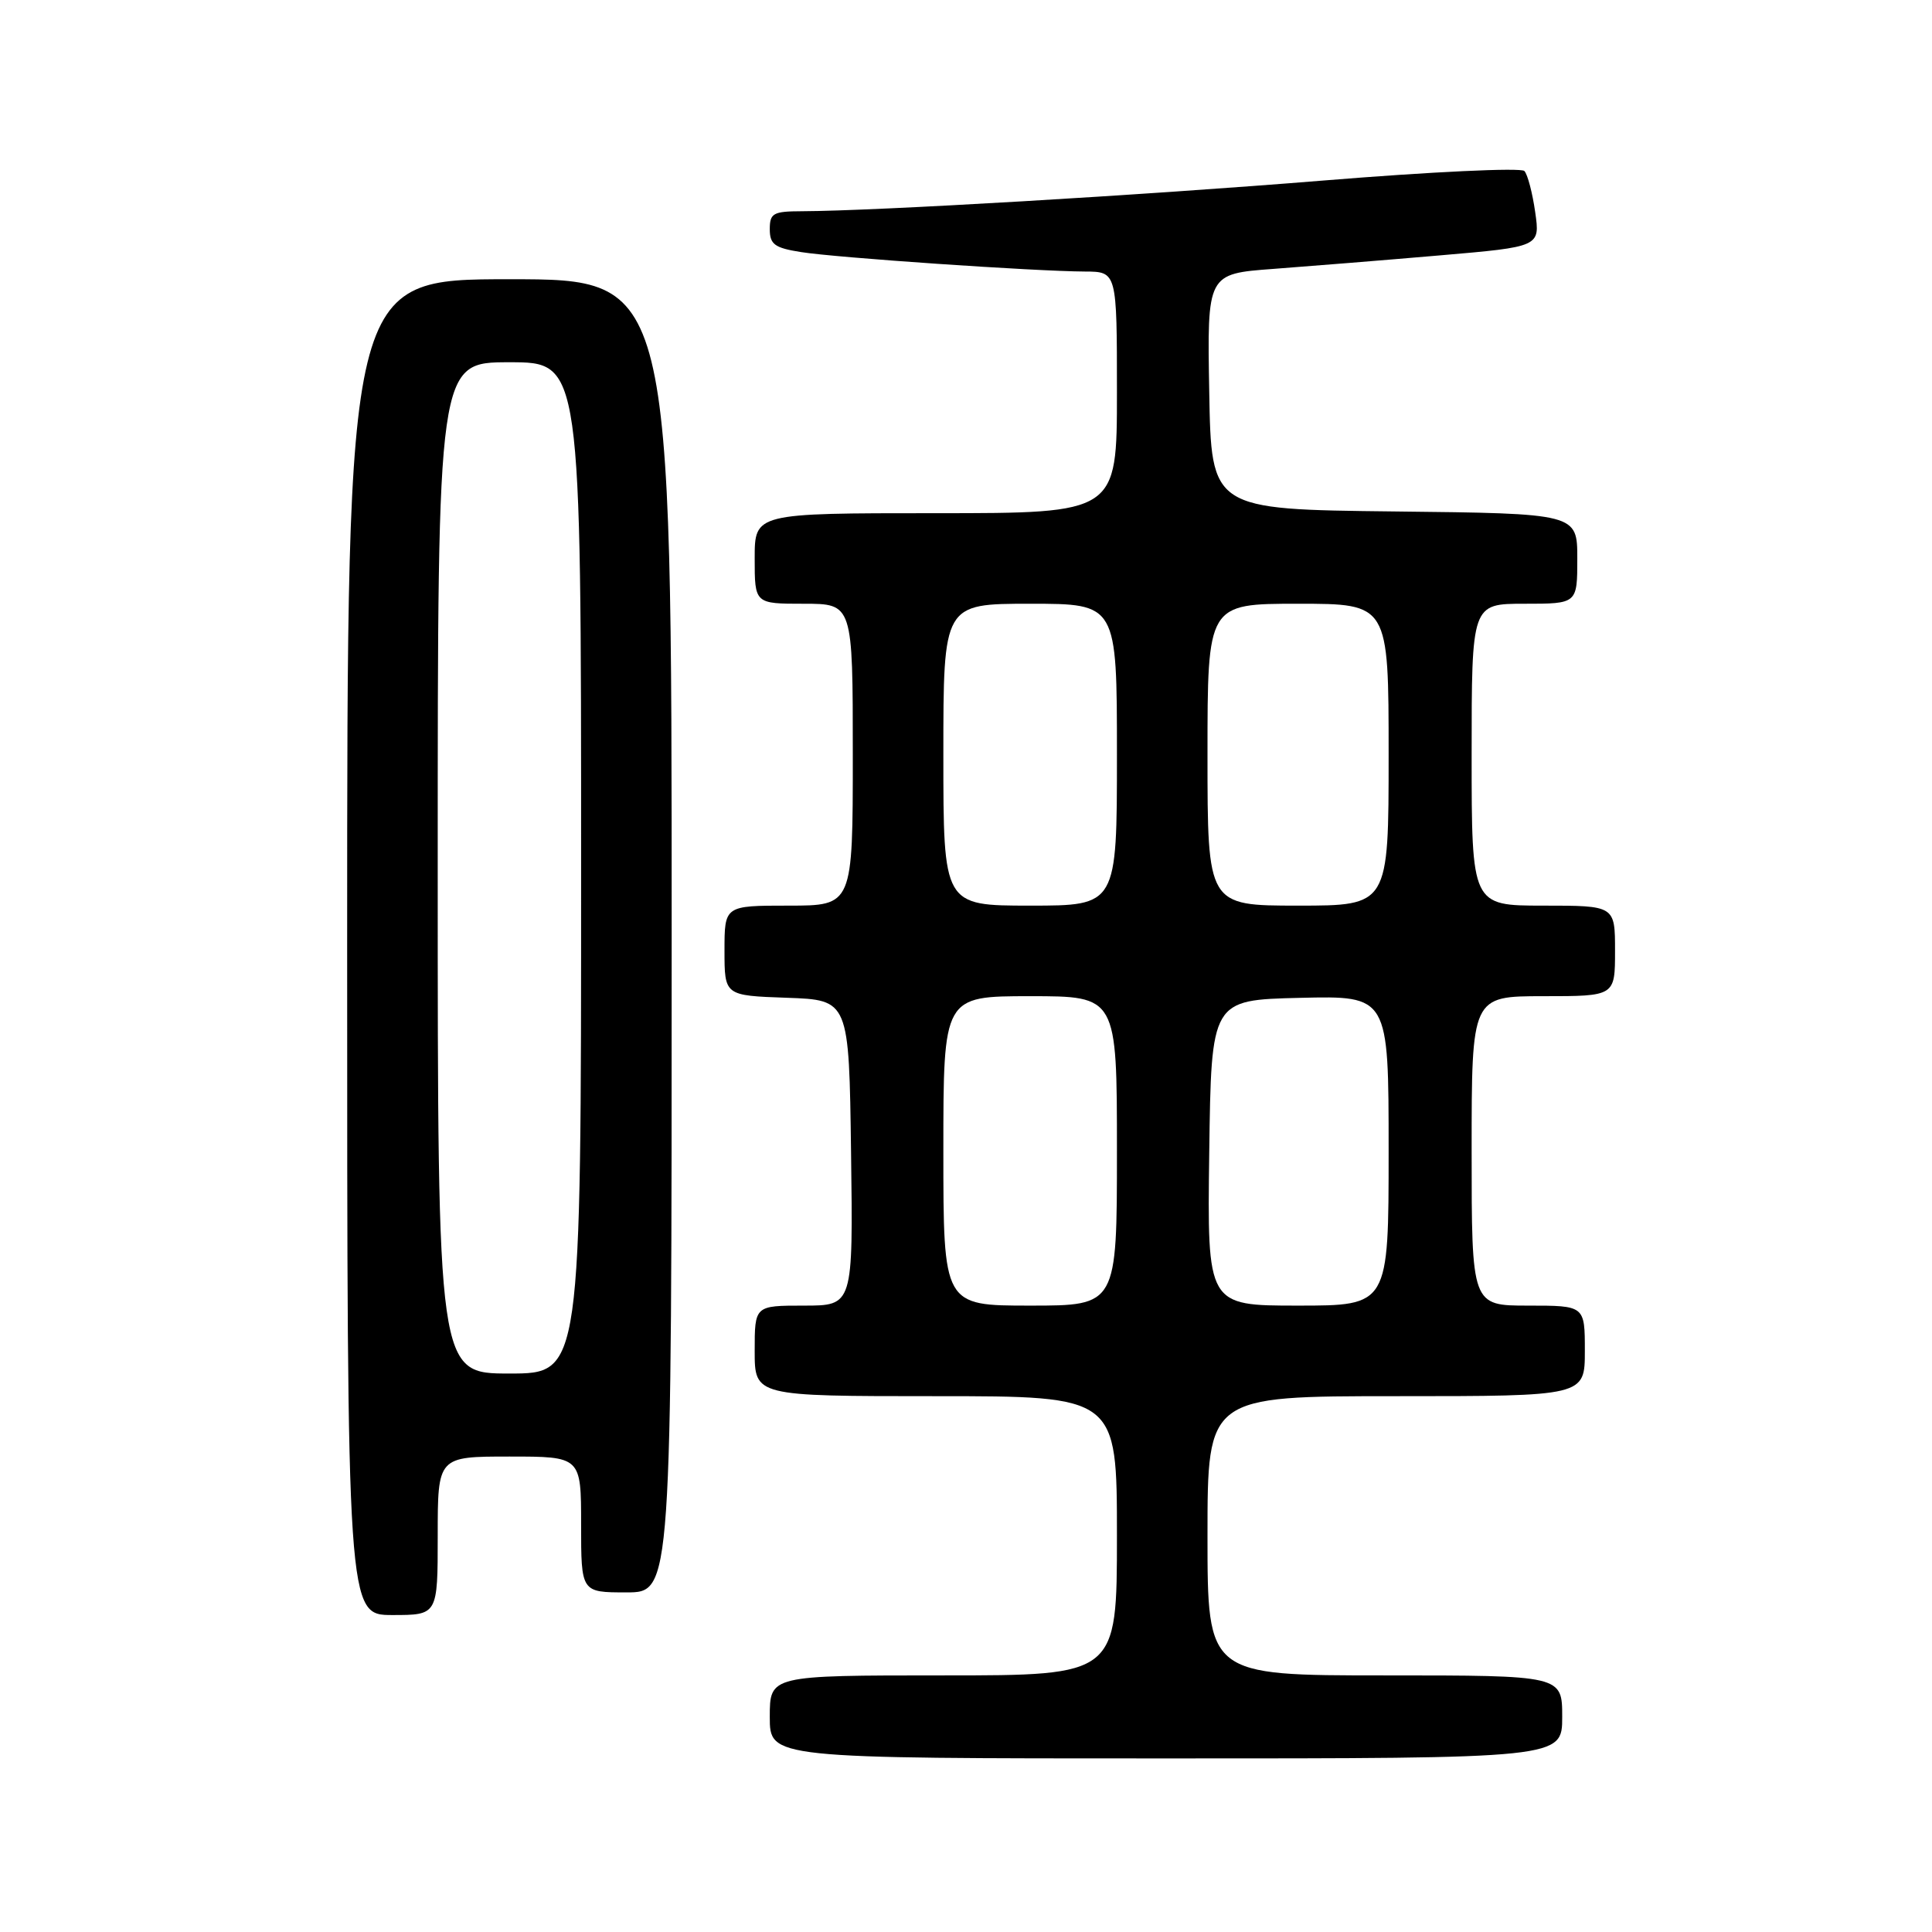 <?xml version="1.0" encoding="UTF-8" standalone="no"?>
<!DOCTYPE svg PUBLIC "-//W3C//DTD SVG 1.1//EN" "http://www.w3.org/Graphics/SVG/1.1/DTD/svg11.dtd" >
<svg xmlns="http://www.w3.org/2000/svg" xmlns:xlink="http://www.w3.org/1999/xlink" version="1.1" viewBox="0 0 256 256">
 <g >
 <path fill="currentColor"
d=" M 207.00 227.50 C 207.00 222.00 207.00 222.00 183.50 222.00 C 160.00 222.00 160.00 222.00 160.00 203.50 C 160.00 185.00 160.00 185.00 185.00 185.00 C 210.00 185.00 210.00 185.00 210.00 179.00 C 210.00 173.00 210.00 173.00 202.50 173.00 C 195.00 173.00 195.00 173.00 195.00 152.50 C 195.00 132.00 195.00 132.00 204.50 132.00 C 214.00 132.00 214.00 132.00 214.00 126.00 C 214.00 120.00 214.00 120.00 204.50 120.00 C 195.00 120.00 195.00 120.00 195.00 100.00 C 195.00 80.00 195.00 80.00 202.00 80.00 C 209.00 80.00 209.00 80.00 209.00 74.02 C 209.00 68.04 209.00 68.04 184.75 67.77 C 160.50 67.50 160.50 67.50 160.23 51.89 C 159.95 36.28 159.95 36.28 168.73 35.63 C 173.55 35.27 183.48 34.47 190.79 33.84 C 204.08 32.70 204.08 32.70 203.42 28.10 C 203.06 25.57 202.42 23.12 201.99 22.66 C 201.56 22.19 189.58 22.76 175.36 23.92 C 151.30 25.88 116.08 27.95 106.25 27.99 C 102.45 28.00 102.00 28.25 102.00 30.37 C 102.00 32.38 102.64 32.85 106.13 33.40 C 110.72 34.14 137.14 35.95 143.75 35.98 C 148.00 36.00 148.00 36.00 148.00 52.00 C 148.00 68.00 148.00 68.00 124.00 68.00 C 100.00 68.00 100.00 68.00 100.00 74.00 C 100.00 80.00 100.00 80.00 106.50 80.00 C 113.00 80.00 113.00 80.00 113.00 100.00 C 113.00 120.00 113.00 120.00 104.50 120.00 C 96.00 120.00 96.00 120.00 96.00 125.96 C 96.00 131.92 96.00 131.92 104.25 132.21 C 112.50 132.50 112.50 132.50 112.77 152.75 C 113.04 173.00 113.04 173.00 106.52 173.00 C 100.00 173.00 100.00 173.00 100.00 179.00 C 100.00 185.00 100.00 185.00 124.00 185.00 C 148.00 185.00 148.00 185.00 148.00 203.50 C 148.00 222.00 148.00 222.00 125.00 222.00 C 102.00 222.00 102.00 222.00 102.00 227.50 C 102.00 233.00 102.00 233.00 154.50 233.00 C 207.00 233.00 207.00 233.00 207.00 227.50 Z  M 58.00 203.50 C 58.00 193.00 58.00 193.00 67.50 193.00 C 77.00 193.00 77.00 193.00 77.00 202.00 C 77.00 211.00 77.00 211.00 83.00 211.00 C 89.00 211.00 89.00 211.00 89.00 124.00 C 89.00 37.00 89.00 37.00 67.50 37.00 C 46.00 37.00 46.00 37.00 46.00 125.50 C 46.00 214.00 46.00 214.00 52.00 214.00 C 58.00 214.00 58.00 214.00 58.00 203.50 Z  M 125.00 152.50 C 125.00 132.00 125.00 132.00 136.50 132.00 C 148.00 132.00 148.00 132.00 148.00 152.50 C 148.00 173.00 148.00 173.00 136.50 173.00 C 125.00 173.00 125.00 173.00 125.00 152.50 Z  M 160.23 152.75 C 160.50 132.50 160.50 132.50 172.25 132.22 C 184.00 131.94 184.00 131.94 184.00 152.47 C 184.00 173.00 184.00 173.00 171.98 173.00 C 159.96 173.00 159.96 173.00 160.23 152.75 Z  M 125.00 100.00 C 125.00 80.00 125.00 80.00 136.50 80.00 C 148.00 80.00 148.00 80.00 148.00 100.00 C 148.00 120.00 148.00 120.00 136.50 120.00 C 125.00 120.00 125.00 120.00 125.00 100.00 Z  M 160.00 100.00 C 160.00 80.00 160.00 80.00 172.00 80.00 C 184.00 80.00 184.00 80.00 184.00 100.00 C 184.00 120.00 184.00 120.00 172.00 120.00 C 160.00 120.00 160.00 120.00 160.00 100.00 Z  M 58.00 115.00 C 58.00 48.00 58.00 48.00 67.50 48.00 C 77.00 48.00 77.00 48.00 77.00 115.00 C 77.00 182.00 77.00 182.00 67.50 182.00 C 58.00 182.00 58.00 182.00 58.00 115.00 Z "/>
</g>
</svg>